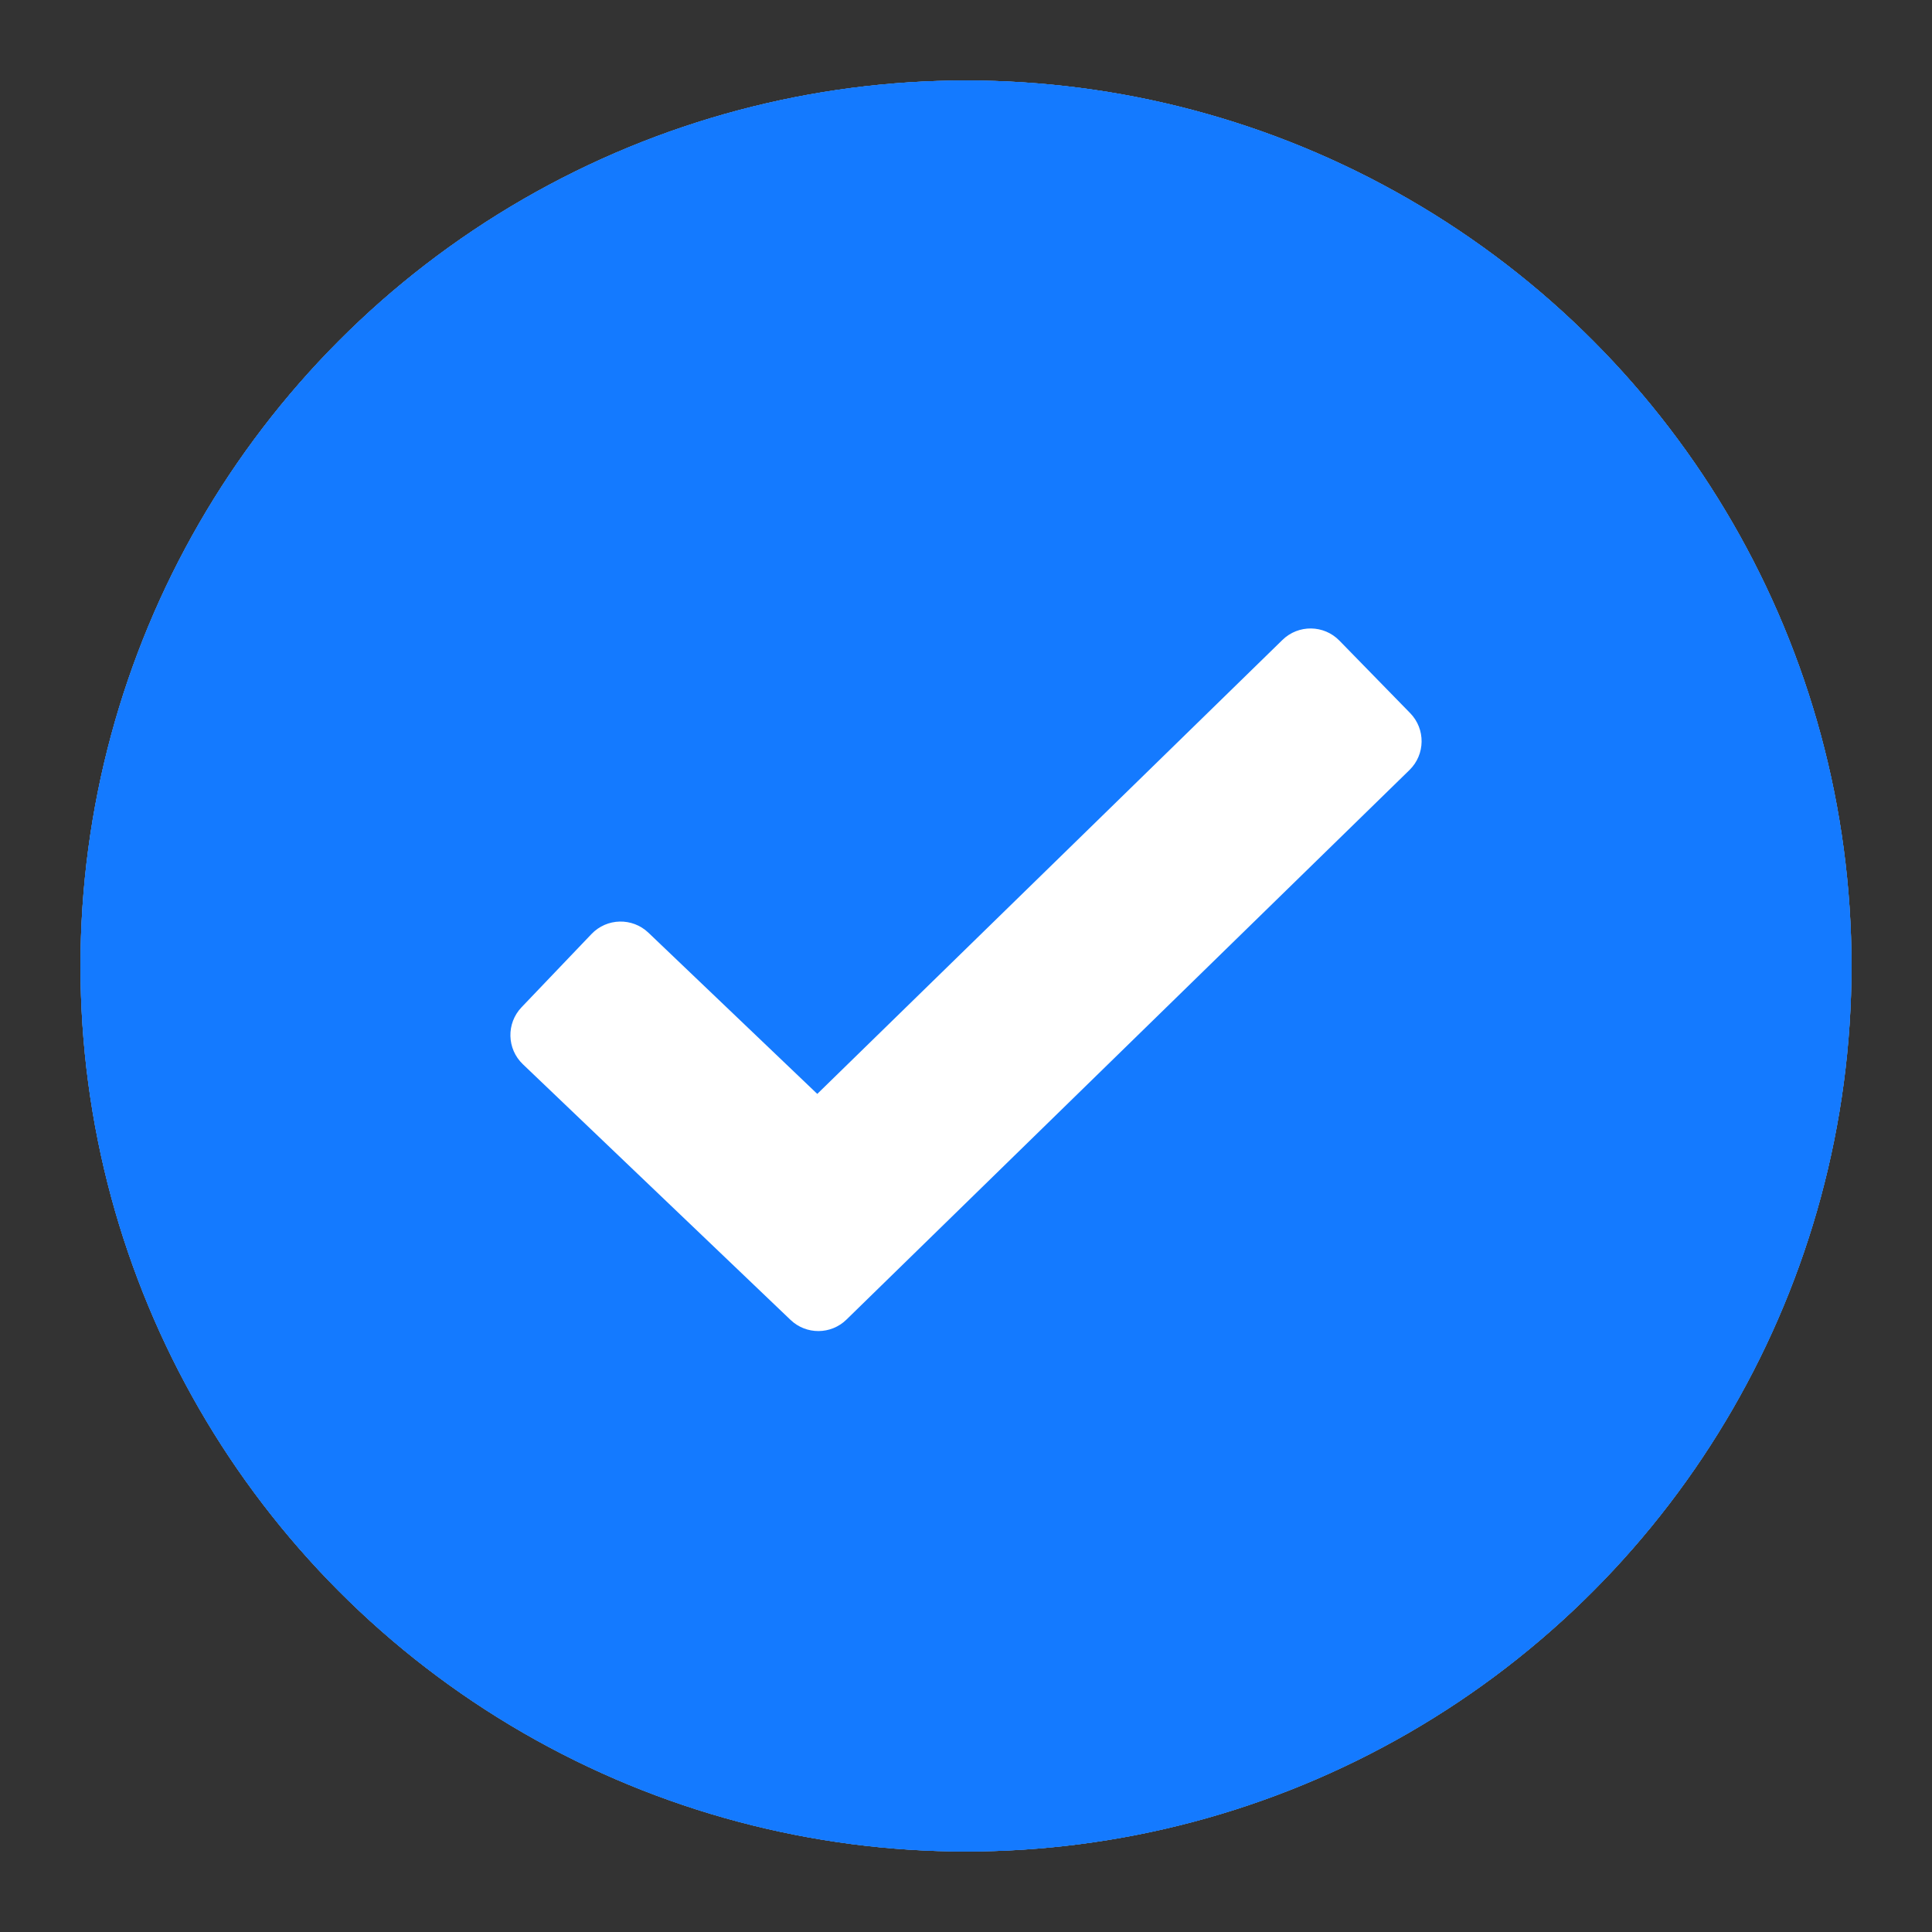 <?xml version="1.0" encoding="UTF-8"?>
<svg xmlns="http://www.w3.org/2000/svg" xmlns:xlink="http://www.w3.org/1999/xlink" width="48px" height="48px" viewBox="0 0 48 48" version="1.1">
  <rect x="0" y="0" width="48" height="48" fill="#333333" stroke="none"/>
  <title>编组 4备份 2</title>
  <g id="移动端-轻量版" stroke="none" stroke-width="1" fill="none" fill-rule="evenodd">
    <g id="切图3" transform="translate(-30, -30)">
      <g id="编组-4备份-2" transform="translate(30, 30)">
        <rect id="矩形" x="0" y="0" width="48" height="48"></rect>
        <circle id="椭圆形备份" stroke="#DDDDDD" stroke-width="3" cx="24" cy="24" r="20.5"></circle>
        <g>
          <rect id="矩形" x="0" y="0" width="48" height="48"></rect>
          <circle id="椭圆形备份" fill="#147AFF" cx="24" cy="24" r="22"></circle>
          <path d="M34.545,15.719 L35.442,16.638 C35.826,17.032 35.82,17.663 35.427,18.049 L21.396,31.838 C21.008,32.219 20.388,32.221 19.999,31.843 L12.712,24.777 C12.318,24.395 12.306,23.766 12.685,23.369 L13.571,22.441 C13.952,22.042 14.585,22.027 14.985,22.408 C14.987,22.411 14.99,22.413 14.992,22.415 L20.675,27.954 L20.675,27.954 L33.128,15.704 C33.521,15.317 34.154,15.322 34.542,15.716 C34.543,15.717 34.544,15.718 34.545,15.719 Z" id="路径" fill="#FFFFFF" fill-rule="nonzero" transform="translate(24.069, 23.761) rotate(-360) translate(-24.069, -23.761) "></path>
        </g>
      </g>
      <g id="编组" transform="translate(32, 32)">
        <circle id="椭圆形" fill="#147AFF" cx="22" cy="22" r="22"></circle>
        <path d="M31.277,13.916 L33.035,15.717 C33.421,16.112 33.413,16.745 33.018,17.131 L19.03,30.785 C18.645,31.162 18.03,31.165 17.641,30.793 L10.99,24.44 C10.591,24.059 10.576,23.426 10.957,23.026 L12.696,21.205 C13.077,20.806 13.71,20.791 14.11,21.173 C14.11,21.173 14.11,21.173 14.11,21.173 L18.305,25.178 L18.305,25.178 L29.863,13.898 C30.258,13.513 30.891,13.52 31.277,13.916 C31.277,13.916 31.277,13.916 31.277,13.916 Z" id="路径" fill="#FFFFFF" fill-rule="nonzero"></path>
      </g>
    </g>
  </g>
</svg>
